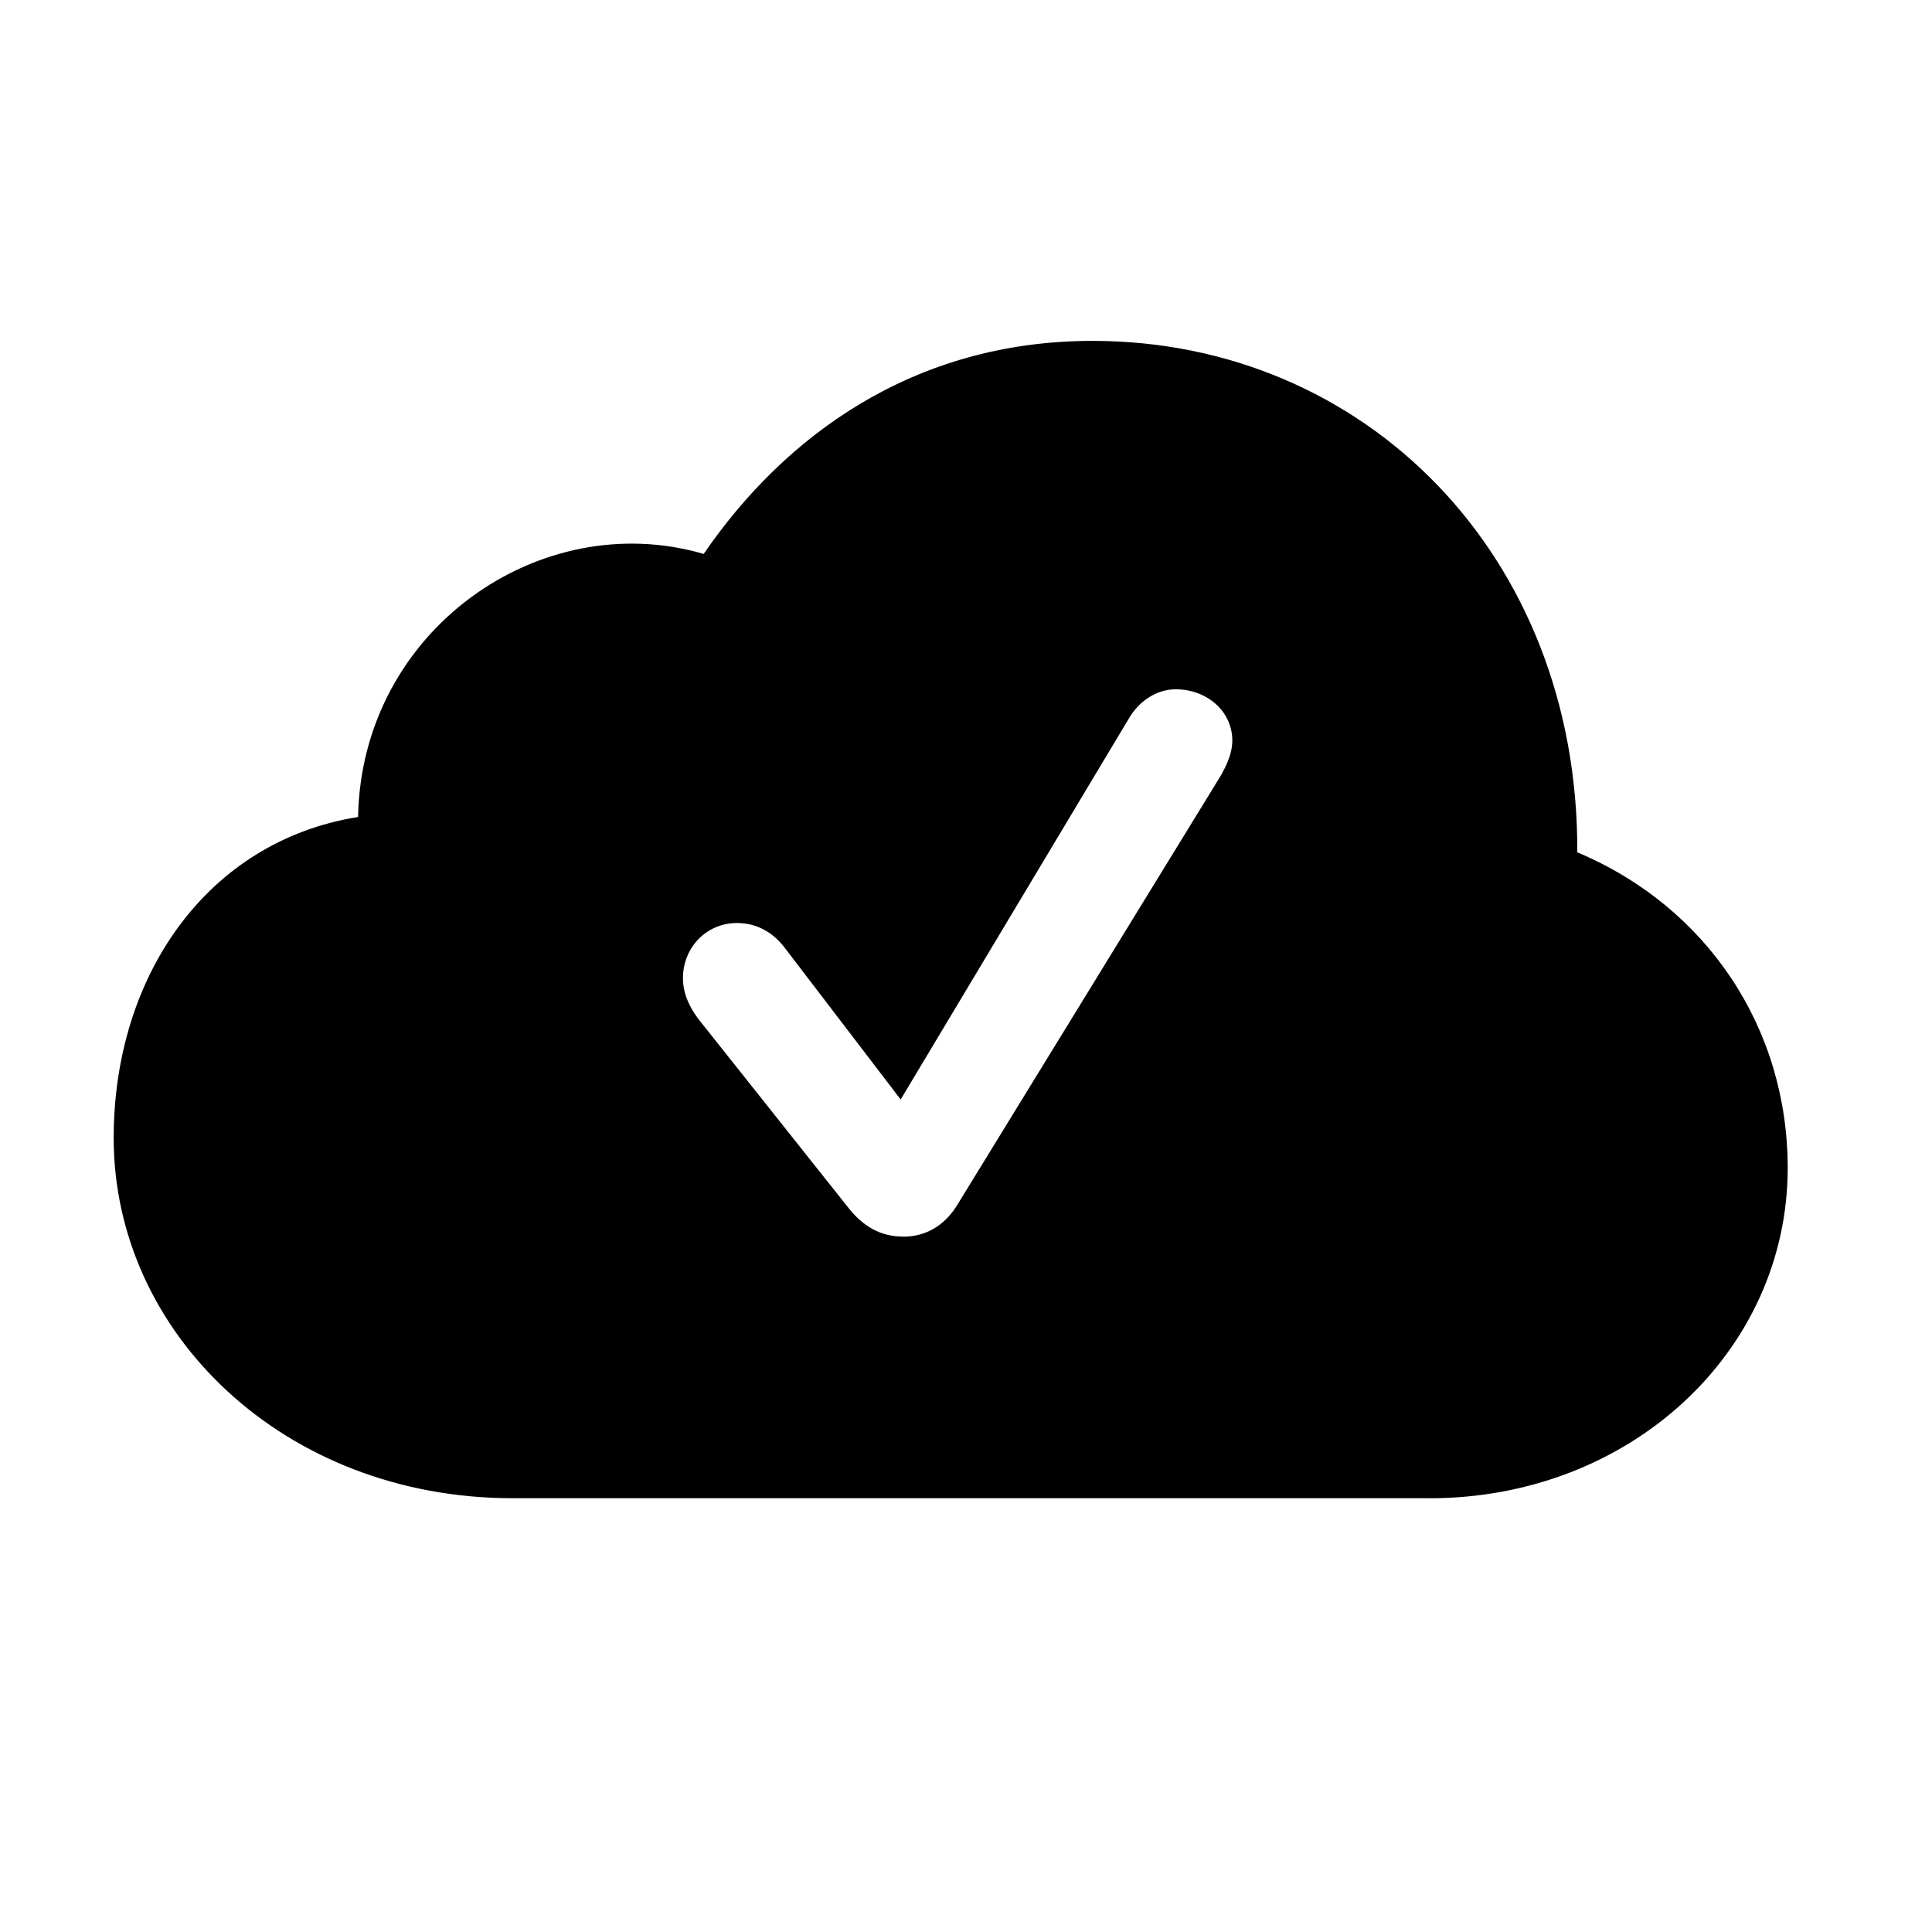 <!-- Generated by IcoMoon.io -->
<svg version="1.1" xmlns="http://www.w3.org/2000/svg" width="32" height="32" viewBox="0 0 32 32">
<title>checkmark-icloud-fill</title>
<path d="M23.676 24.816c3.331 0 5.934-2.438 5.934-5.471 0-2.316-1.334-4.324-3.485-5.228 0.022-4.919-3.518-8.471-8.029-8.471-2.989 0-5.118 1.599-6.441 3.529-2.713-0.794-5.669 1.268-5.724 4.357-2.493 0.397-4.048 2.625-4.048 5.316 0 3.243 2.835 5.967 6.607 5.967h15.187zM14.963 20.482c-0.364 0-0.662-0.154-0.926-0.496l-2.471-3.11c-0.165-0.221-0.254-0.441-0.254-0.673 0-0.518 0.397-0.915 0.893-0.915 0.331 0 0.607 0.154 0.816 0.441l1.897 2.482 3.772-6.298c0.176-0.309 0.474-0.496 0.783-0.496 0.518 0 0.938 0.364 0.938 0.849 0 0.254-0.143 0.507-0.254 0.684l-4.313 7.026c-0.21 0.331-0.518 0.507-0.882 0.507z"></path>
</svg>
